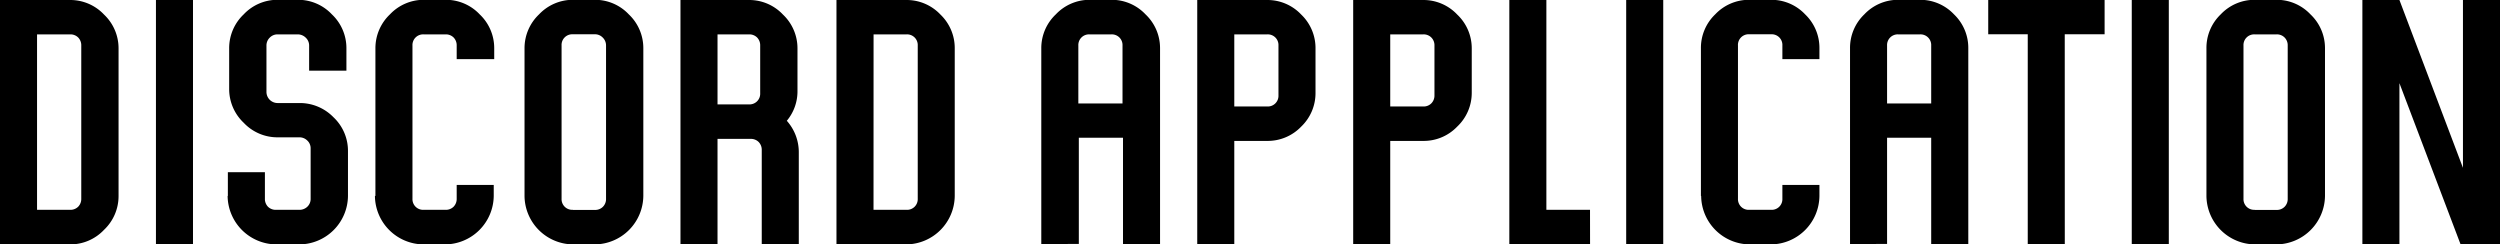 <svg xmlns="http://www.w3.org/2000/svg" width="515.56" height="50.33" viewBox="0 0 515.56 50.33"><title>GNoSTheme</title><path d="M4.74,49.94V-.4H19.19a9.56,9.56,0,0,1,7,3,9.57,9.57,0,0,1,3,7V40a9.57,9.57,0,0,1-3,7,9.56,9.56,0,0,1-7,3Zm7.64-7.07h6.81a2.26,2.26,0,0,0,1.67-.64,2.29,2.29,0,0,0,.64-1.67V9a2.29,2.29,0,0,0-.64-1.67,2.26,2.26,0,0,0-1.67-.64H12.38Z" transform="translate(-4.74 0.4)"/><path d="M44.54,49.94H36.9V-.4h7.64Z" transform="translate(-4.74 0.4)"/><path d="M51.73,40V35.11h7.64v5.45A2.29,2.29,0,0,0,60,42.23a2.26,2.26,0,0,0,1.67.64h4.75a2.33,2.33,0,0,0,1.7-.64,2.2,2.2,0,0,0,.68-1.67V30.16a2.15,2.15,0,0,0-.68-1.57,2.28,2.28,0,0,0-1.7-.67H62a9.54,9.54,0,0,1-7-3,9.56,9.56,0,0,1-3-7V9.56a9.57,9.57,0,0,1,3-7,9.54,9.54,0,0,1,7-3h4.18a9.54,9.54,0,0,1,7,3,9.57,9.57,0,0,1,3,7v4.62H68.49V9a2.2,2.2,0,0,0-.71-1.64,2.33,2.33,0,0,0-1.67-.67H62a2.21,2.21,0,0,0-1.63.67A2.24,2.24,0,0,0,59.69,9v9.56A2.3,2.3,0,0,0,62,20.85h4.5a9.66,9.66,0,0,1,7,2.92,9.5,9.5,0,0,1,3,7V40a10.09,10.09,0,0,1-10,10H61.68a10.11,10.11,0,0,1-10-10Z" transform="translate(-4.74 0.4)"/><path d="M82.16,40V9.56a9.6,9.6,0,0,1,3-7,9.58,9.58,0,0,1,7-3h4.5a9.56,9.56,0,0,1,7,3,9.57,9.57,0,0,1,3,7V11.8H98.92V9a2.29,2.29,0,0,0-.64-1.67,2.26,2.26,0,0,0-1.67-.64h-4.5A2.2,2.2,0,0,0,89.8,9V40.56a2.2,2.2,0,0,0,2.31,2.31h4.5a2.26,2.26,0,0,0,1.67-.64,2.29,2.29,0,0,0,.64-1.67V37.74h7.64V40a10.11,10.11,0,0,1-10,10h-4.5a10.09,10.09,0,0,1-10-10Z" transform="translate(-4.74 0.4)"/><path d="M112.91,40V9.56a9.6,9.6,0,0,1,3-7,9.58,9.58,0,0,1,7-3h4.5a9.56,9.56,0,0,1,7,3,9.57,9.57,0,0,1,3,7V40a10.11,10.11,0,0,1-10,10h-4.5a10.09,10.09,0,0,1-10-10Zm10,2.89h4.5a2.22,2.22,0,0,0,1.66-.64,2.25,2.25,0,0,0,.65-1.67V9A2.25,2.25,0,0,0,129,7.31a2.22,2.22,0,0,0-1.66-.64h-4.5A2.2,2.2,0,0,0,120.55,9V40.56a2.2,2.2,0,0,0,2.31,2.31Z" transform="translate(-4.74 0.4)"/><path d="M169.47,31.13V49.94h-7.64V30.55a2.29,2.29,0,0,0-.64-1.67,2.26,2.26,0,0,0-1.67-.64h-6.81v21.7h-7.64V-.4H159.2a9.54,9.54,0,0,1,7,3,9.57,9.57,0,0,1,3,7v8.73A9.46,9.46,0,0,1,167,24.51,9.72,9.72,0,0,1,169.47,31.13Zm-16.76-10h6.49a2.2,2.2,0,0,0,2.31-2.31V9a2.29,2.29,0,0,0-.64-1.67,2.26,2.26,0,0,0-1.67-.64h-6.49Z" transform="translate(-4.74 0.4)"/><path d="M177.24,49.94V-.4h14.44a9.57,9.57,0,0,1,7,3,9.56,9.56,0,0,1,2.95,7V40a10.09,10.09,0,0,1-9.95,10Zm7.64-7.07h6.8A2.2,2.2,0,0,0,194,40.56V9a2.2,2.2,0,0,0-2.31-2.31h-6.8Z" transform="translate(-4.74 0.4)"/><path d="M219.48,49.94V9.56a9.56,9.56,0,0,1,3-7,9.57,9.57,0,0,1,7-3h4.49a9.57,9.57,0,0,1,7,3,9.56,9.56,0,0,1,3,7V49.94h-7.64V28h-9.11v21.9Zm7.64-29h9.11V9a2.2,2.2,0,0,0-2.31-2.31h-4.49A2.2,2.2,0,0,0,227.12,9Z" transform="translate(-4.74 0.4)"/><path d="M251.64,49.94V-.4h14.44a9.57,9.57,0,0,1,7,3,9.56,9.56,0,0,1,2.95,7v9.11a9.56,9.56,0,0,1-2.95,7,9.56,9.56,0,0,1-7,2.95h-6.8V49.94Zm7.64-28.38h6.8a2.2,2.2,0,0,0,2.31-2.31V9a2.2,2.2,0,0,0-2.31-2.31h-6.8Z" transform="translate(-4.74 0.4)"/><path d="M283.8,49.94V-.4h14.45a9.56,9.56,0,0,1,7,3,9.57,9.57,0,0,1,3,7v9.11a9.57,9.57,0,0,1-3,7,9.55,9.55,0,0,1-7,2.95h-6.81V49.94Zm7.64-28.38h6.81a2.22,2.22,0,0,0,1.66-.64,2.27,2.27,0,0,0,.65-1.67V9a2.25,2.25,0,0,0-.65-1.67,2.22,2.22,0,0,0-1.66-.64h-6.81Z" transform="translate(-4.74 0.4)"/><path d="M332.65,49.94H316V-.4h7.64V42.87h9Z" transform="translate(-4.74 0.4)"/><path d="M347.74,49.94H340.1V-.4h7.64Z" transform="translate(-4.74 0.4)"/><path d="M355.51,40V9.56a9.56,9.56,0,0,1,2.95-7,9.57,9.57,0,0,1,7-3H370a9.57,9.57,0,0,1,7,3,9.56,9.56,0,0,1,2.95,7V11.8h-7.64V9A2.2,2.2,0,0,0,370,6.67h-4.49A2.2,2.2,0,0,0,363.15,9V40.56a2.2,2.2,0,0,0,2.31,2.31H370a2.2,2.2,0,0,0,2.31-2.31V37.74h7.64V40a10.09,10.09,0,0,1-9.95,10h-4.49a10.09,10.09,0,0,1-9.95-10Z" transform="translate(-4.74 0.4)"/><path d="M386.26,49.94V9.56a9.56,9.56,0,0,1,2.95-7,9.57,9.57,0,0,1,7-3h4.49a9.57,9.57,0,0,1,7,3,9.56,9.56,0,0,1,2.95,7V49.94H403V28H393.9v21.9Zm7.64-29H403V9a2.2,2.2,0,0,0-2.31-2.31h-4.49A2.2,2.2,0,0,0,393.9,9Z" transform="translate(-4.74 0.4)"/><path d="M430.55,49.94h-7.64V6.67h-8.15V-.4h24V6.67h-8.22Z" transform="translate(-4.74 0.4)"/><path d="M452,49.94h-7.64V-.4H452Z" transform="translate(-4.74 0.4)"/><path d="M459.76,40V9.56a9.56,9.56,0,0,1,2.95-7,9.58,9.58,0,0,1,7-3h4.5a9.56,9.56,0,0,1,7,3,9.57,9.57,0,0,1,3,7V40a10.11,10.11,0,0,1-10,10h-4.5a10.09,10.09,0,0,1-9.95-10Zm9.95,2.89h4.5a2.22,2.22,0,0,0,1.66-.64,2.25,2.25,0,0,0,.65-1.67V9a2.25,2.25,0,0,0-.65-1.67,2.22,2.22,0,0,0-1.66-.64h-4.5A2.2,2.2,0,0,0,467.4,9V40.56a2.2,2.2,0,0,0,2.31,2.31Z" transform="translate(-4.74 0.4)"/><path d="M499.56,49.94h-7.64V-.4h7.64l13.1,34.61V-.4h7.64V49.94h-8.15L499.56,16.75Z" transform="translate(-4.74 0.4)"/></svg>